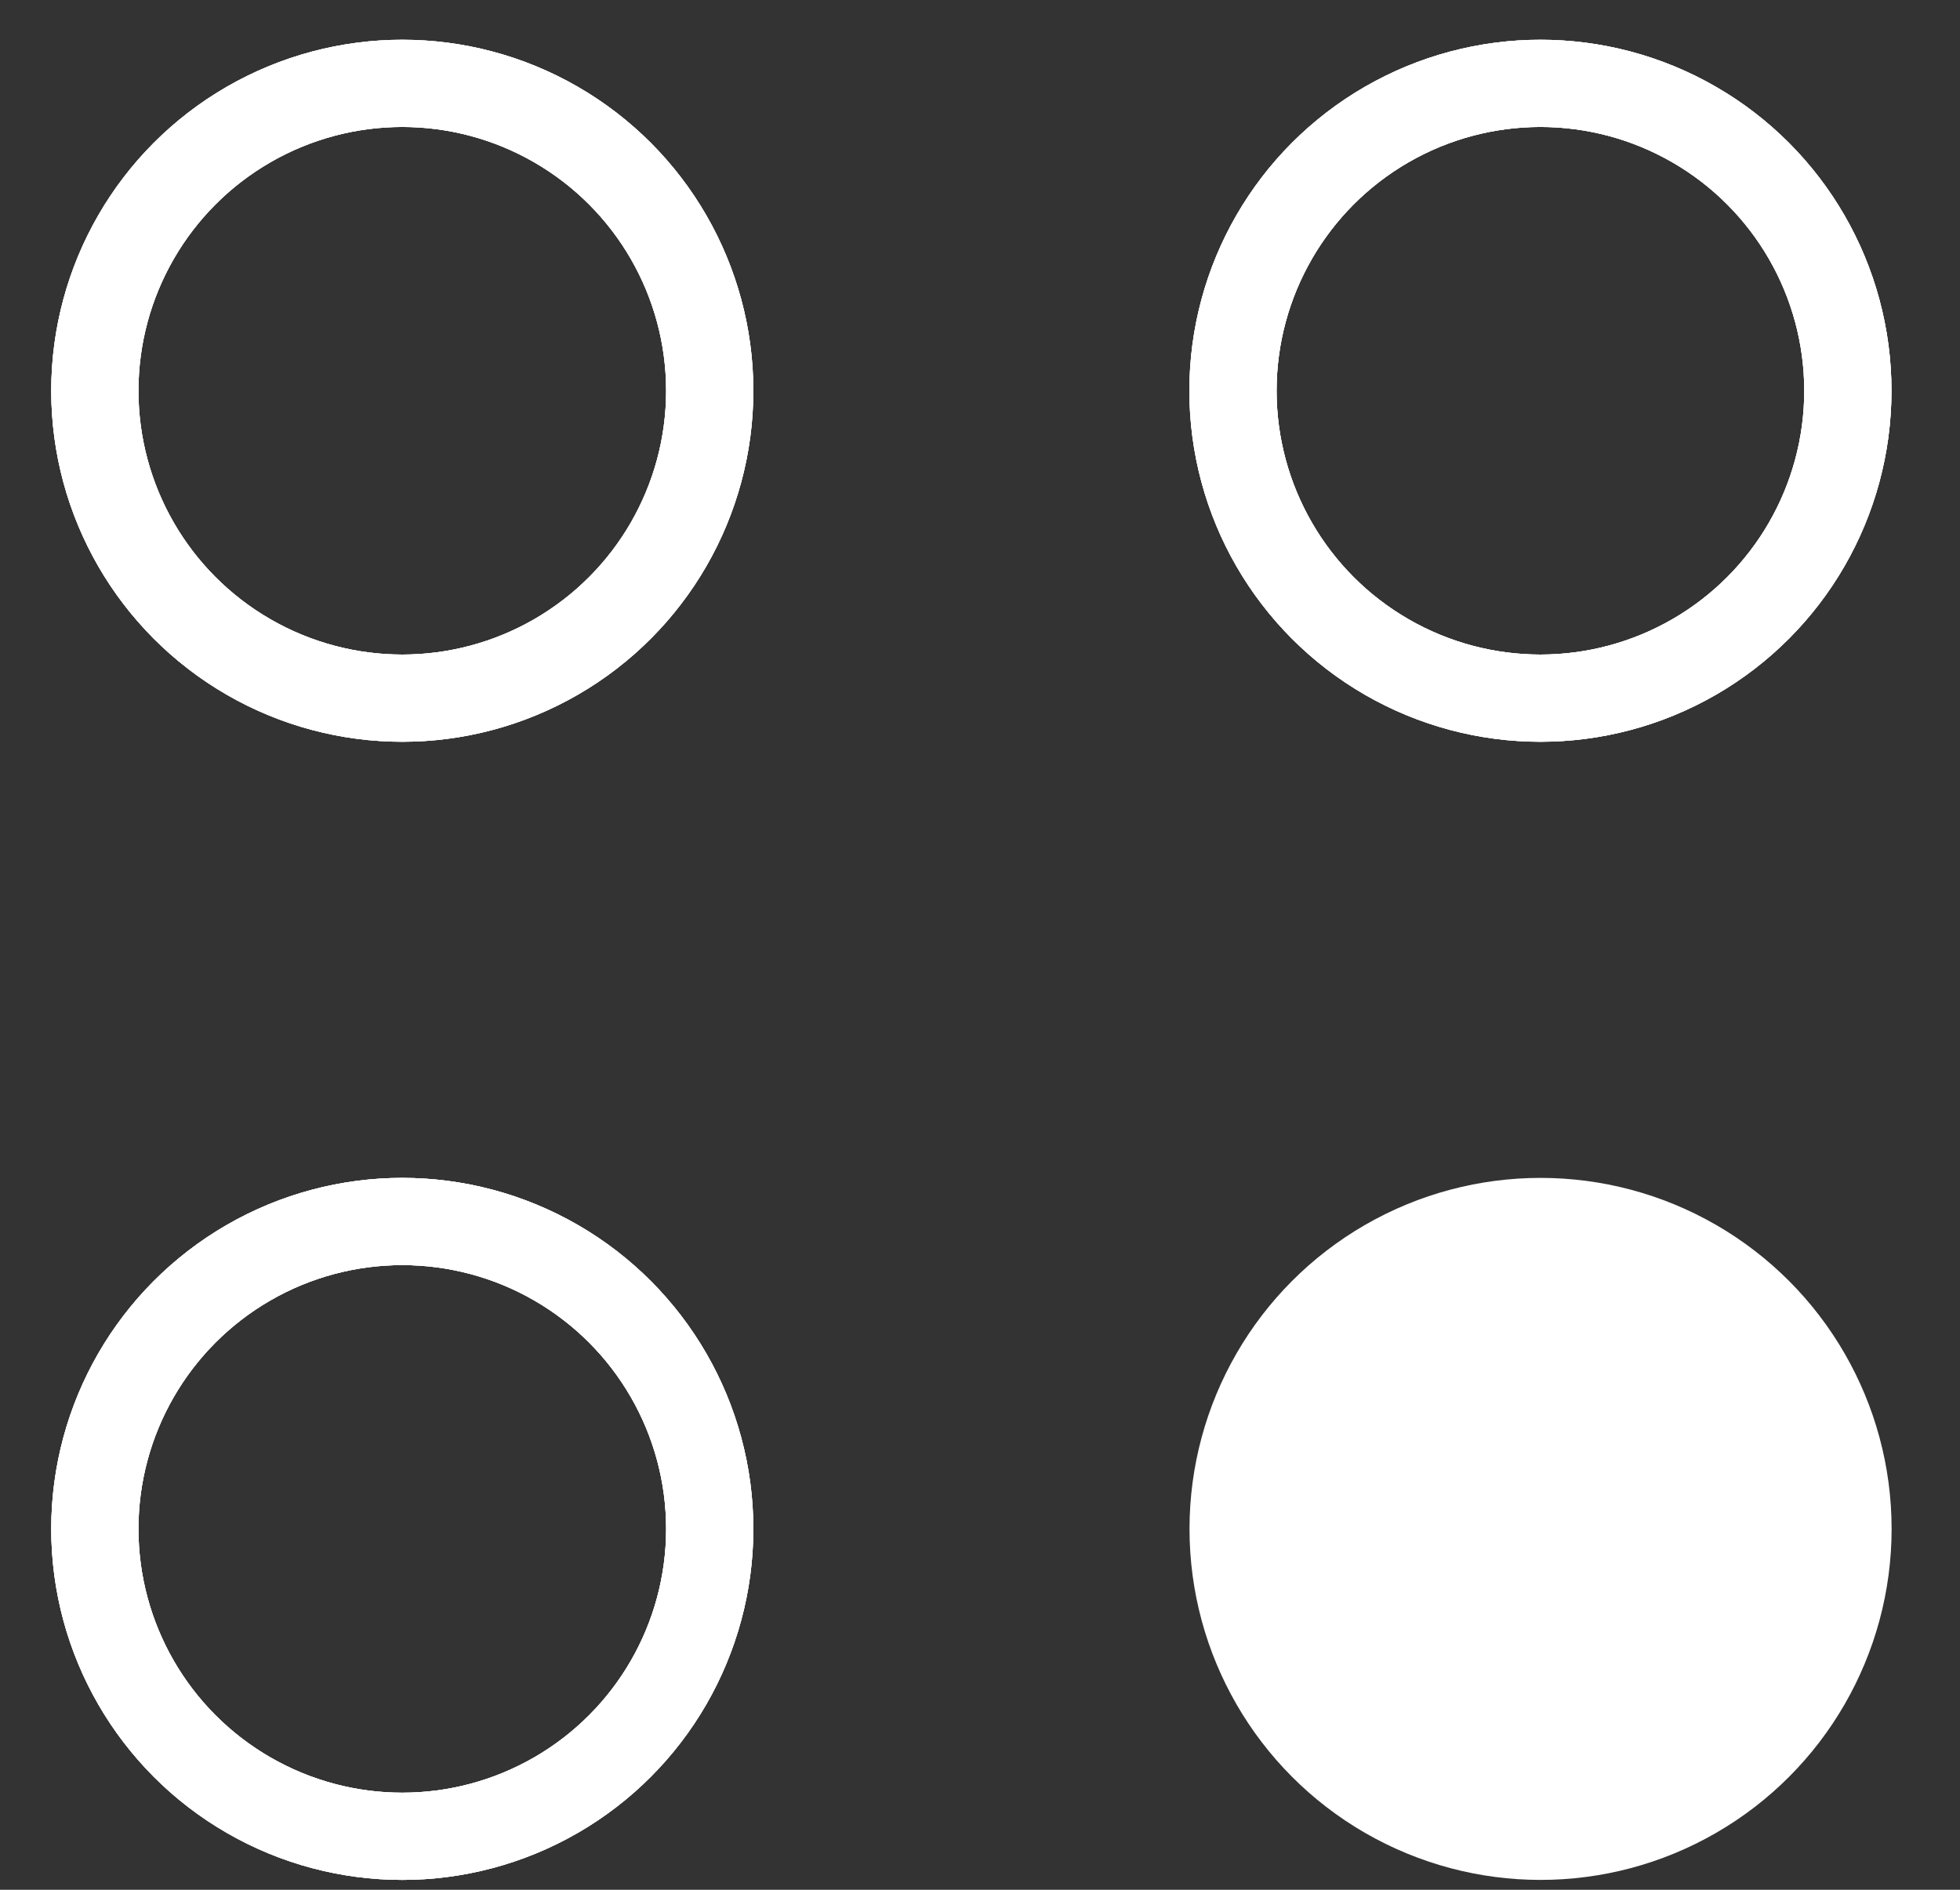 <svg width="28" height="27" viewBox="0 0 28 27" fill="none" xmlns="http://www.w3.org/2000/svg">
<rect x="0" y="0" width="28" height="27" fill="#333333" stroke="none"/>
<circle cx="5.747" cy="5.583" r="4.392" stroke="white" stroke-width="1.246"/>
<circle cx="5.747" cy="5.583" r="4.392" stroke="white" stroke-width="1.246"/>
<circle cx="5.747" cy="5.583" r="4.392" stroke="white" stroke-width="1.246"/>
<circle cx="5.747" cy="21.844" r="4.392" stroke="white" stroke-width="1.246"/>
<circle cx="5.747" cy="21.844" r="4.392" stroke="white" stroke-width="1.246"/>
<circle cx="5.747" cy="21.844" r="4.392" stroke="white" stroke-width="1.246"/>
<circle cx="22.006" cy="5.583" r="4.392" stroke="white" stroke-width="1.246"/>
<circle cx="22.006" cy="5.583" r="4.392" stroke="white" stroke-width="1.246"/>
<circle cx="22.006" cy="5.583" r="4.392" stroke="white" stroke-width="1.246"/>
<circle cx="22.008" cy="21.844" r="5.015" transform="rotate(180 22.008 21.844)" fill="white"/>
</svg>
